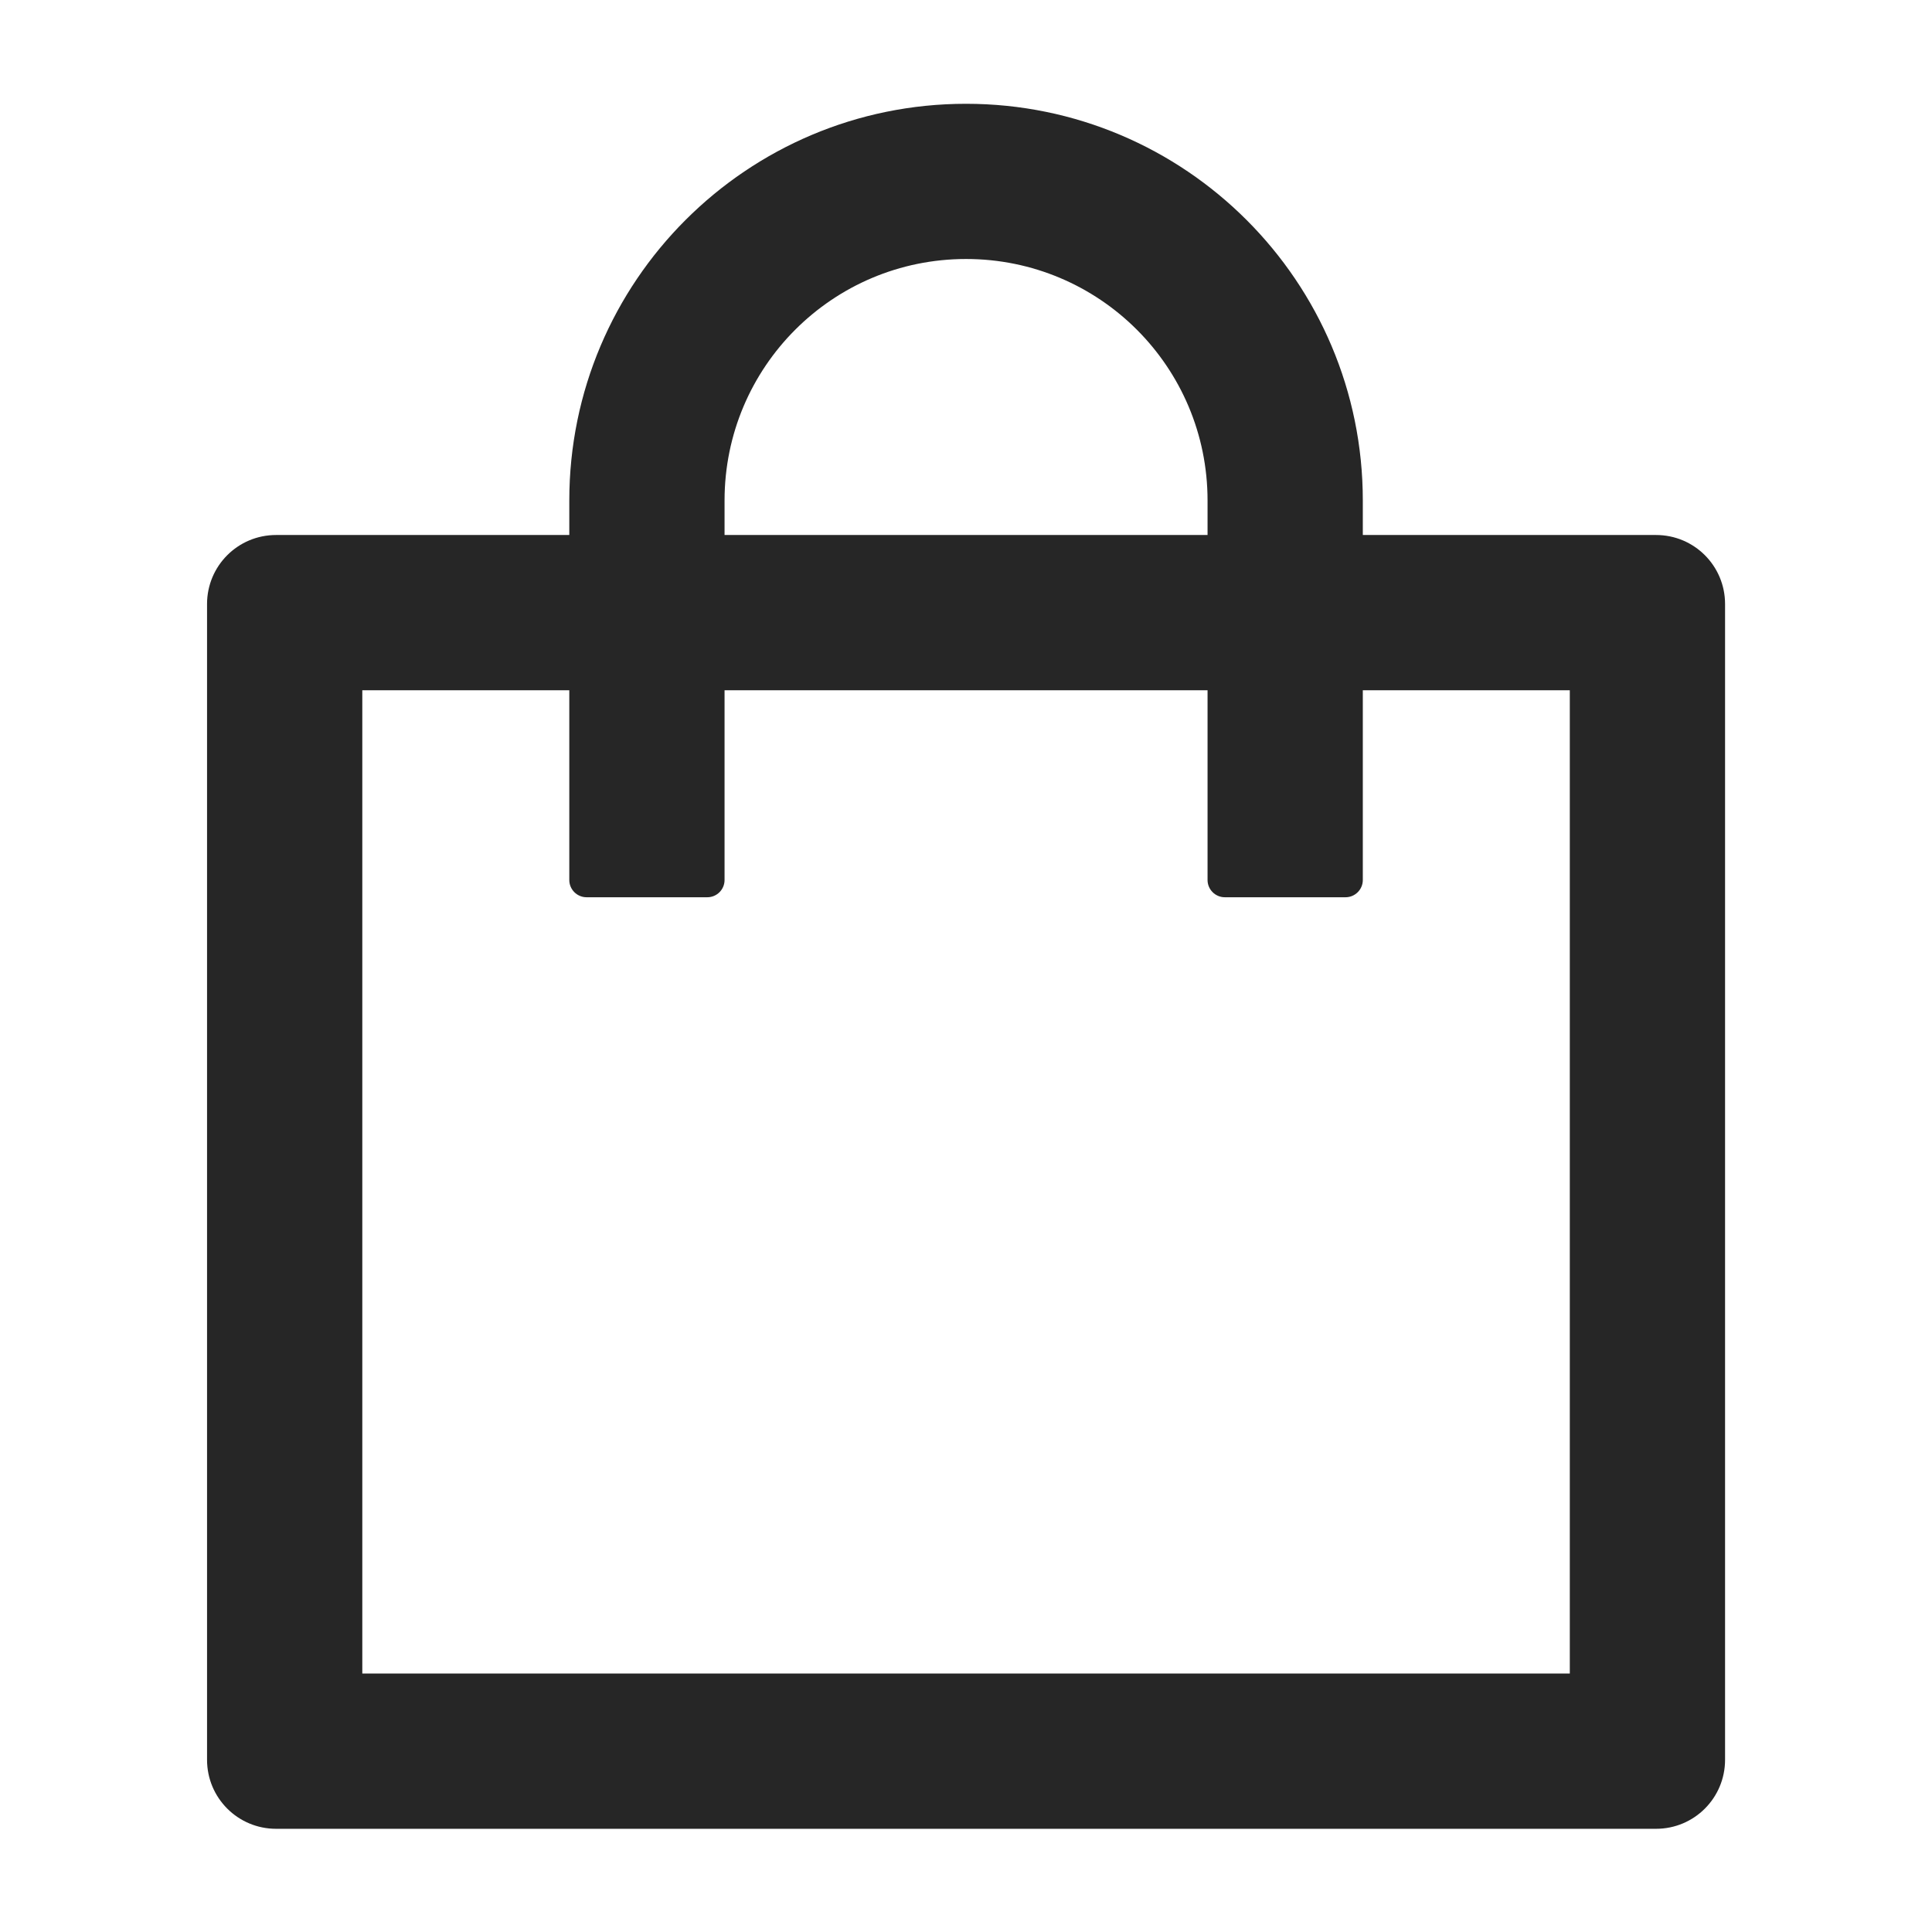 <svg width="36" height="36" viewBox="0 0 36 36" fill="none" xmlns="http://www.w3.org/2000/svg">
<path d="M30.858 9.969H25.394V9.326C25.394 5.244 22.083 1.934 18.001 1.934C13.919 1.934 10.608 5.244 10.608 9.326V9.969H5.144C4.433 9.969 3.858 10.544 3.858 11.255V32.791C3.858 33.502 4.433 34.077 5.144 34.077H30.858C31.57 34.077 32.144 33.502 32.144 32.791V11.255C32.144 10.544 31.57 9.969 30.858 9.969ZM13.501 9.326C13.501 6.839 15.514 4.826 18.001 4.826C20.488 4.826 22.501 6.839 22.501 9.326V9.969H13.501V9.326ZM29.251 31.184H6.751V12.862H10.608V16.398C10.608 16.575 10.753 16.719 10.93 16.719H13.18C13.357 16.719 13.501 16.575 13.501 16.398V12.862H22.501V16.398C22.501 16.575 22.646 16.719 22.823 16.719H25.073C25.249 16.719 25.394 16.575 25.394 16.398V12.862H29.251V31.184Z" fill="black" fill-opacity="0.85"/>
</svg>
